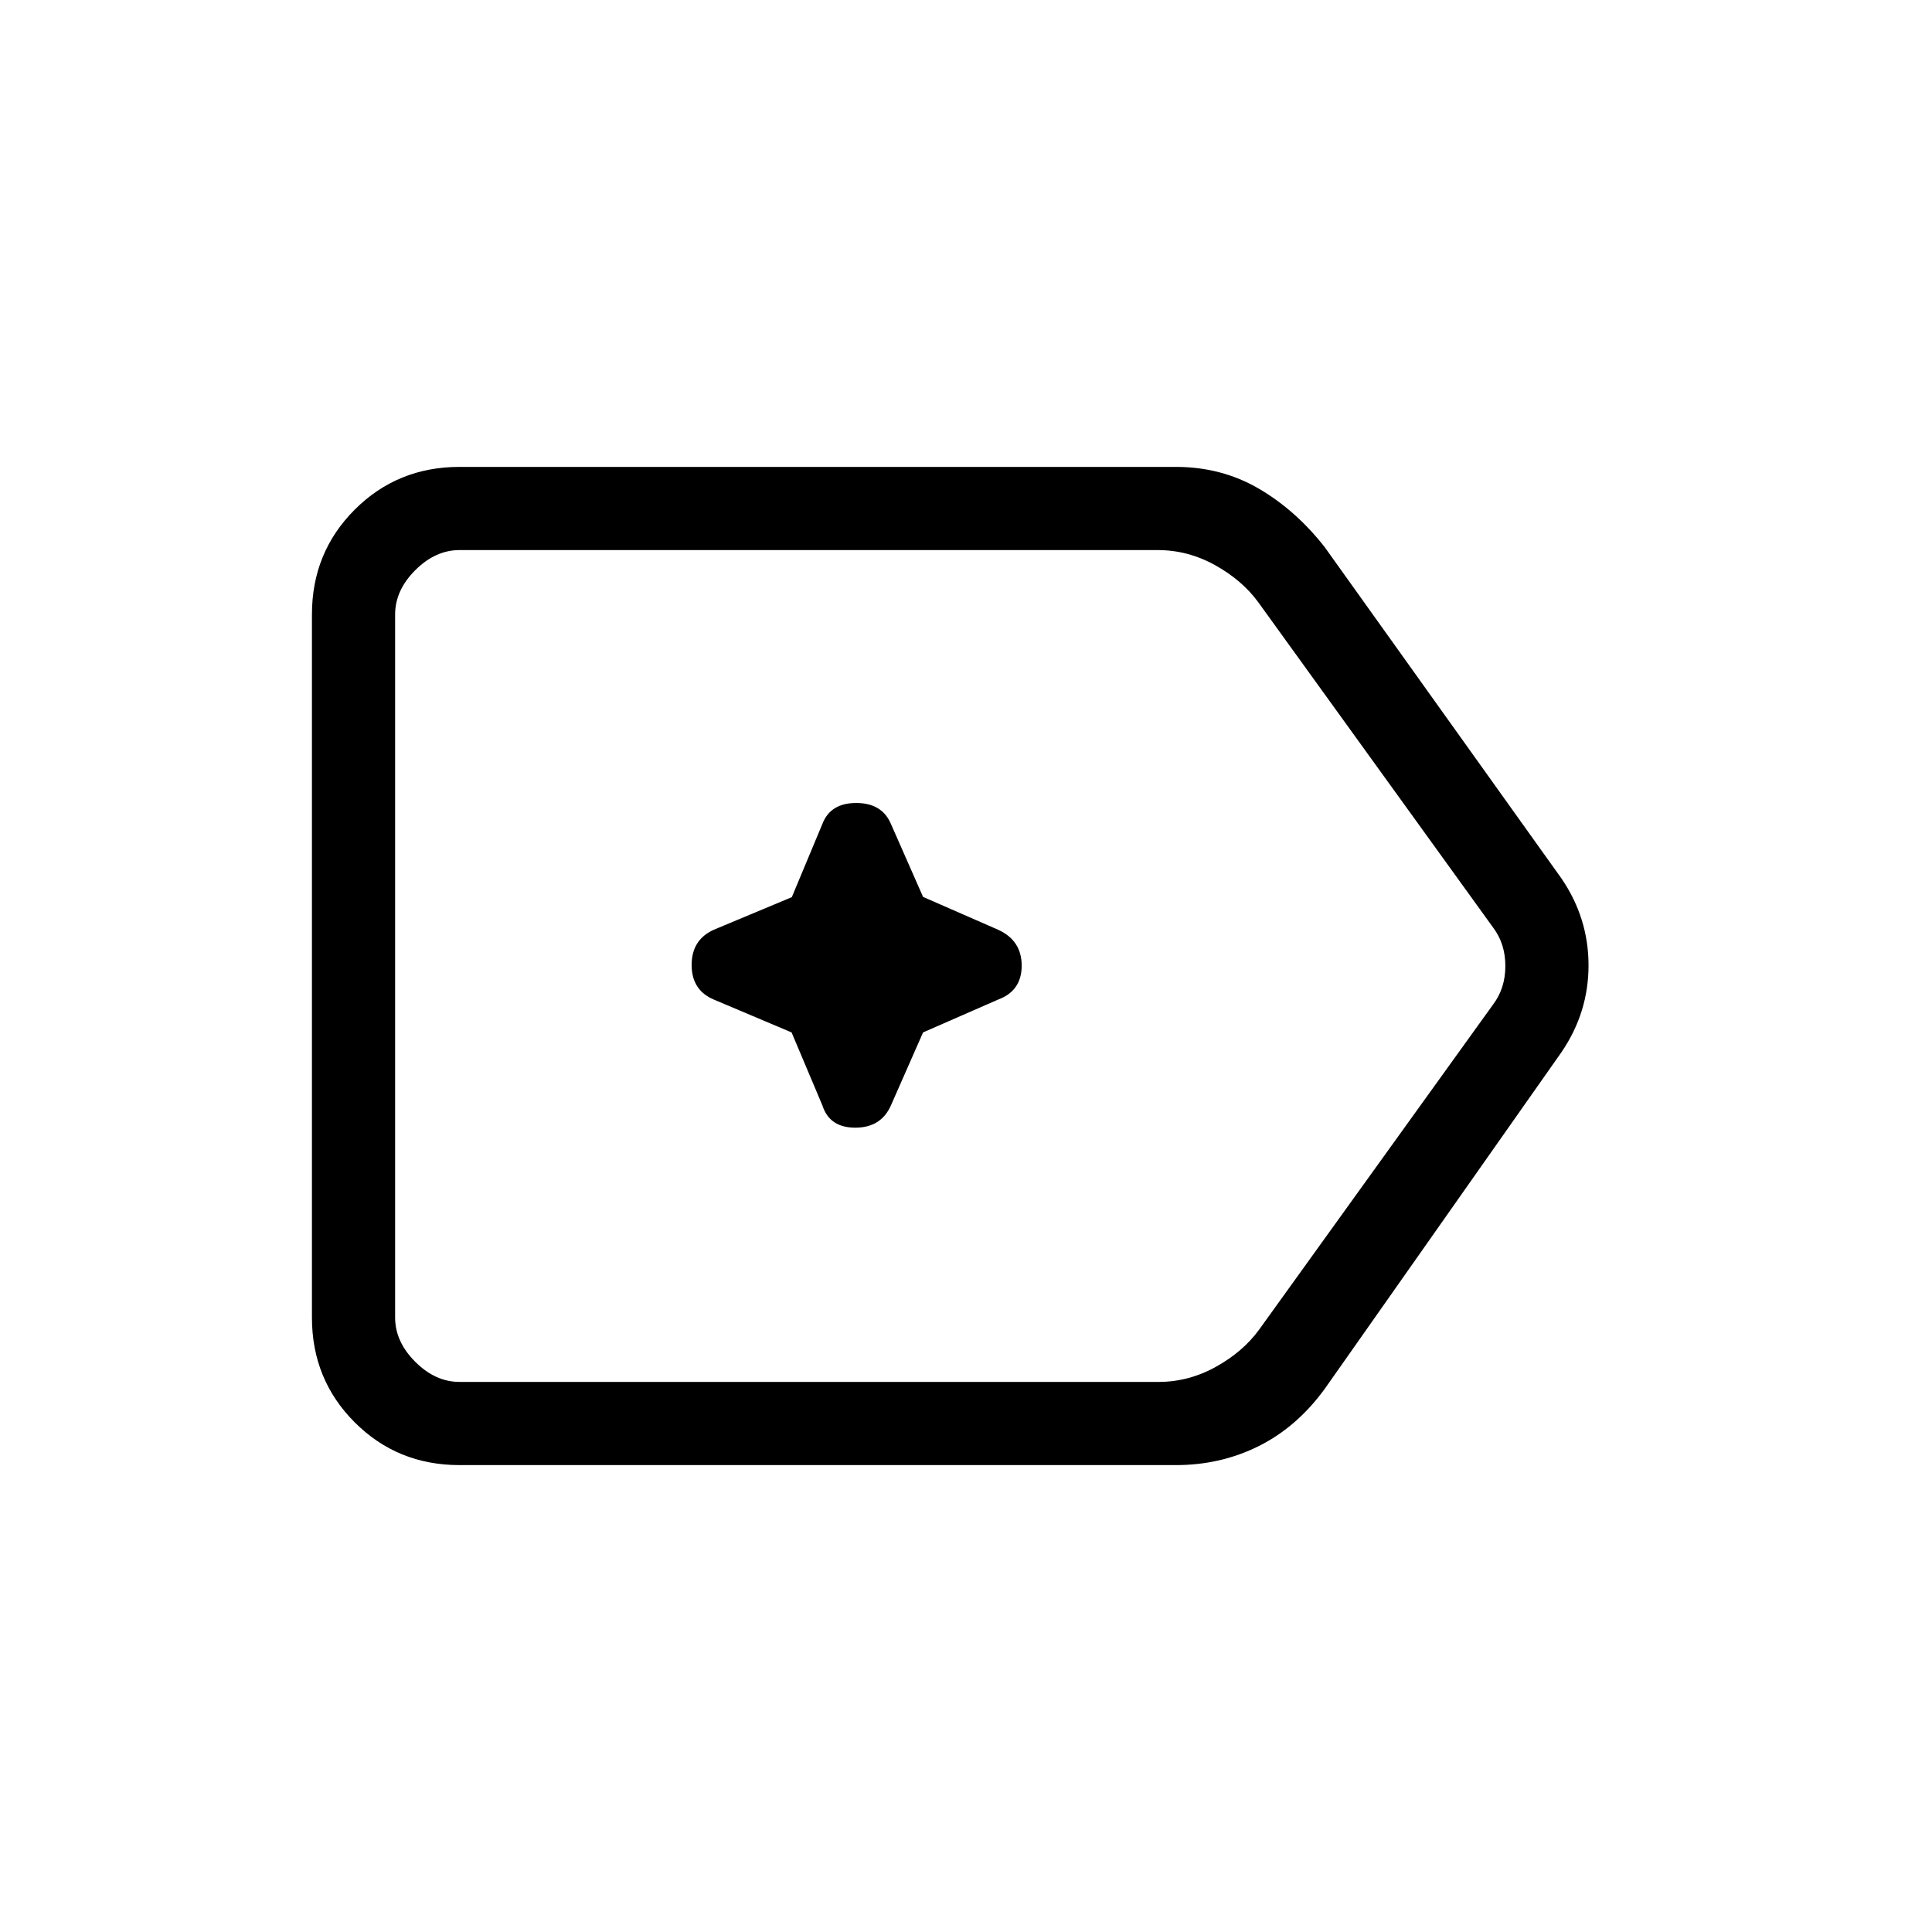<svg xmlns="http://www.w3.org/2000/svg" height="40" viewBox="0 96 960 960" width="40"><path d="M228.333 824q-30.833 0-52.083-21.25T155 750.667V401.333q0-30.833 21.25-52.083T228.333 328h356q22.637 0 41.152 10.804T658.333 368L776 532.667q13.333 19.648 13.333 42.99 0 23.343-13.333 43.009L658.333 786q-13.778 18.98-32.741 28.49-18.964 9.51-41.303 9.51H228.333Zm0-41.333h347.334q15 0 28.5-7.5t21.5-18.5L742 595q6-8 6-19t-6-19L625.288 395.333q-8-11-21.5-18.5t-28.5-7.5H228.333q-12 0-22 10t-10 22v349.334q0 12 10 22t22 10Zm-32-206.667v206.667-413.334V576Zm197 33 15.334 36.333q3.527 11 16.312 11 12.784 0 17.688-11l16-36.333L496 592.667q11.667-4.323 11.667-16.839 0-12.516-11.667-17.828l-37.333-16.333-16-36.334Q438.237 495 425.452 495t-16.785 10.333l-15.216 36.451L354.667 558q-11 4.968-11 17.484 0 12.516 11 17.183L393.333 609Z"/></svg>